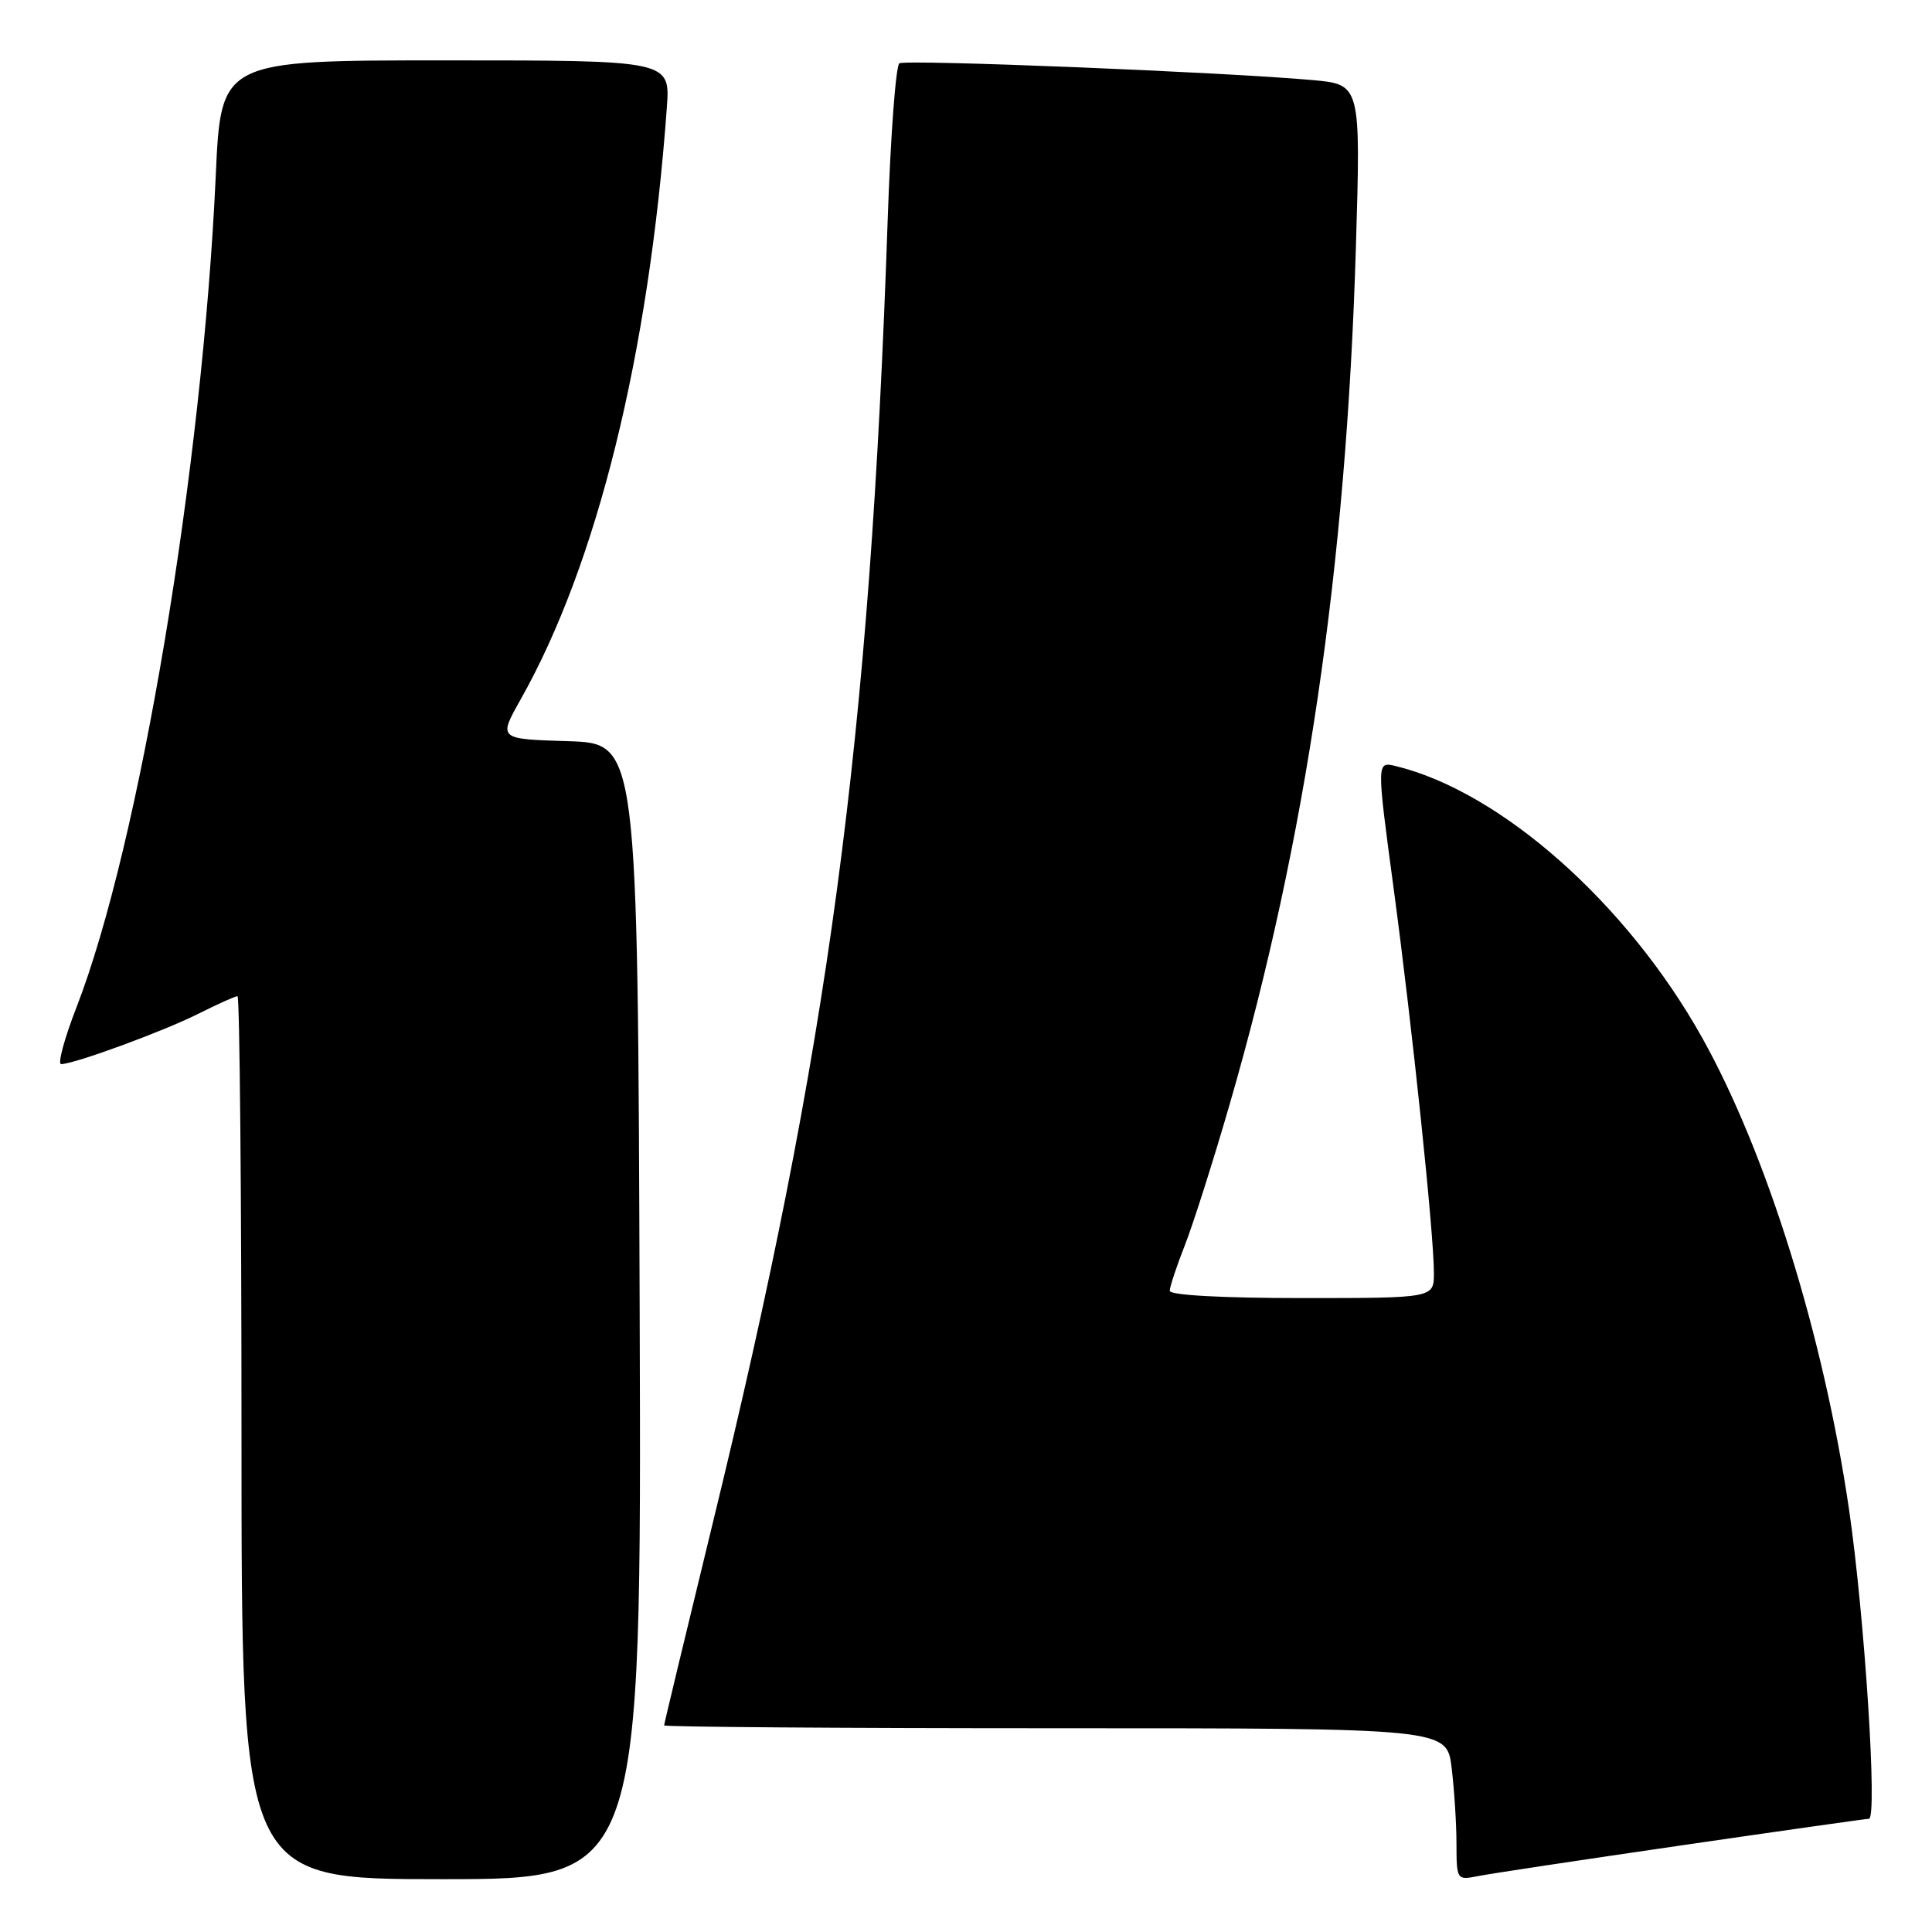 <?xml version="1.0" encoding="UTF-8" standalone="no"?>
<!DOCTYPE svg PUBLIC "-//W3C//DTD SVG 1.1//EN" "http://www.w3.org/Graphics/SVG/1.1/DTD/svg11.dtd" >
<svg xmlns="http://www.w3.org/2000/svg" xmlns:xlink="http://www.w3.org/1999/xlink" version="1.1" viewBox="0 0 256 256">
 <g >
 <path fill="currentColor"
d=" M 84.76 173.75 C 84.50 98.50 84.50 98.50 75.26 98.21 C 66.03 97.93 66.03 97.93 68.97 92.71 C 79.12 74.73 85.98 46.95 88.36 14.25 C 88.81 8.00 88.81 8.00 59.04 8.00 C 29.28 8.00 29.28 8.00 28.59 23.25 C 26.81 62.19 18.48 111.98 10.14 133.46 C 8.53 137.61 7.61 141.00 8.10 141.00 C 9.81 141.00 21.54 136.70 26.22 134.36 C 28.81 133.06 31.17 132.00 31.47 132.00 C 31.76 132.00 32.00 158.32 32.00 190.50 C 32.00 249.00 32.00 249.00 58.51 249.00 C 85.01 249.00 85.01 249.00 84.76 173.75 Z  M 222.74 244.53 C 236.07 242.59 247.28 241.00 247.64 241.00 C 248.80 241.00 247.08 214.24 245.01 200.03 C 241.64 177.02 234.11 152.82 225.52 137.46 C 215.59 119.71 198.88 104.90 184.95 101.51 C 182.40 100.88 182.40 100.88 184.66 117.69 C 187.14 136.16 190.00 163.46 190.00 168.68 C 190.00 172.00 190.00 172.00 172.50 172.00 C 161.95 172.00 155.00 171.62 155.00 171.04 C 155.00 170.51 155.90 167.79 157.00 165.00 C 158.10 162.20 160.79 153.75 162.97 146.21 C 173.06 111.34 178.39 75.12 179.66 32.85 C 180.31 11.19 180.31 11.19 173.91 10.61 C 162.26 9.56 120.05 7.85 119.17 8.39 C 118.70 8.68 118.00 18.05 117.62 29.21 C 115.26 98.30 109.82 138.80 94.43 201.87 C 90.90 216.38 88.00 228.42 88.00 228.62 C 88.00 228.83 111.34 229.00 139.86 229.00 C 191.72 229.00 191.72 229.00 192.35 234.25 C 192.70 237.14 192.99 241.67 192.99 244.33 C 193.00 249.06 193.05 249.15 195.75 248.61 C 197.26 248.30 209.41 246.47 222.74 244.53 Z "/>
</g>
</svg>